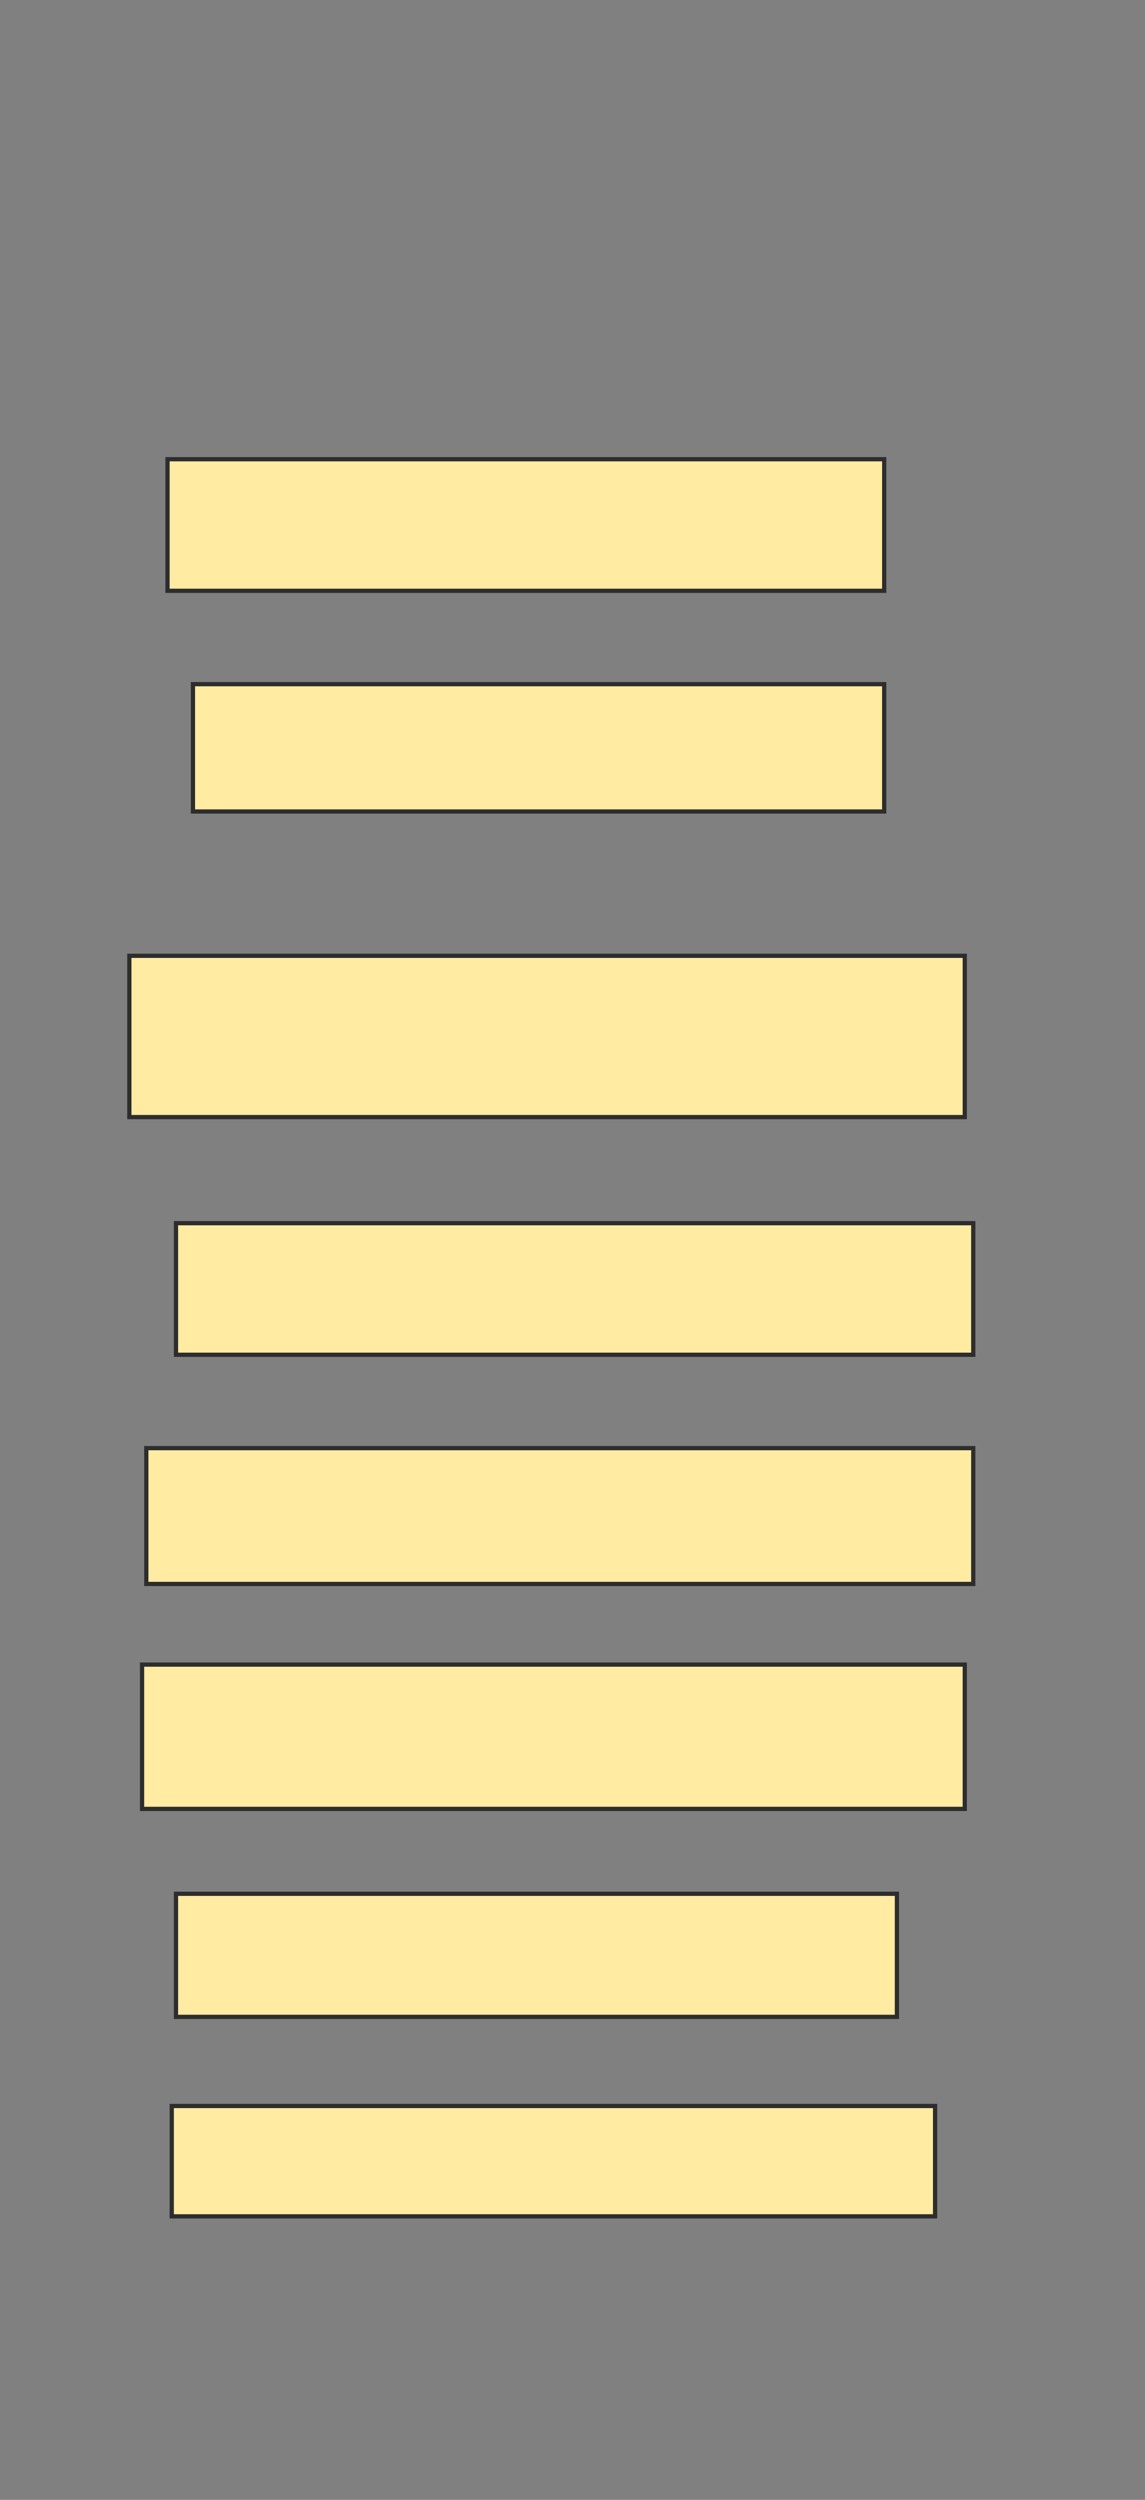 <svg xmlns="http://www.w3.org/2000/svg" width="270" height="589">
 <rect width="100%" height="100%" fill="#808080" stroke="none"/>
 <!-- Created with Image Occlusion Enhanced -->
 <g>
  <title>Labels</title>
 </g>
 <g>
  <title>Masks</title>
  
  <rect id="24e7c92026e942afb6f763674d1dc863-ao-2" height="31" width="169" y="108.2" x="39.5" stroke="#2D2D2D" fill="#FFEBA2"/>
  <rect id="24e7c92026e942afb6f763674d1dc863-ao-3" height="30" width="163" y="161.2" x="45.5" stroke="#2D2D2D" fill="#FFEBA2"/>
  <rect id="24e7c92026e942afb6f763674d1dc863-ao-4" height="38" width="197" y="225.2" x="30.5" stroke="#2D2D2D" fill="#FFEBA2"/>
  <rect id="24e7c92026e942afb6f763674d1dc863-ao-5" height="31" width="188" y="288.2" x="41.5" stroke="#2D2D2D" fill="#FFEBA2"/>
  <rect id="24e7c92026e942afb6f763674d1dc863-ao-6" height="32" width="195" y="341.2" x="34.5" stroke="#2D2D2D" fill="#FFEBA2"/>
  <rect id="24e7c92026e942afb6f763674d1dc863-ao-7" height="34" width="194" y="392.2" x="33.5" stroke="#2D2D2D" fill="#FFEBA2"/>
  <rect id="24e7c92026e942afb6f763674d1dc863-ao-8" height="29" width="170" y="446.2" x="41.5" stroke="#2D2D2D" fill="#FFEBA2"/>
  <rect id="24e7c92026e942afb6f763674d1dc863-ao-9" height="26" width="180" y="496.2" x="40.5" stroke="#2D2D2D" fill="#FFEBA2"/>
 </g>
</svg>